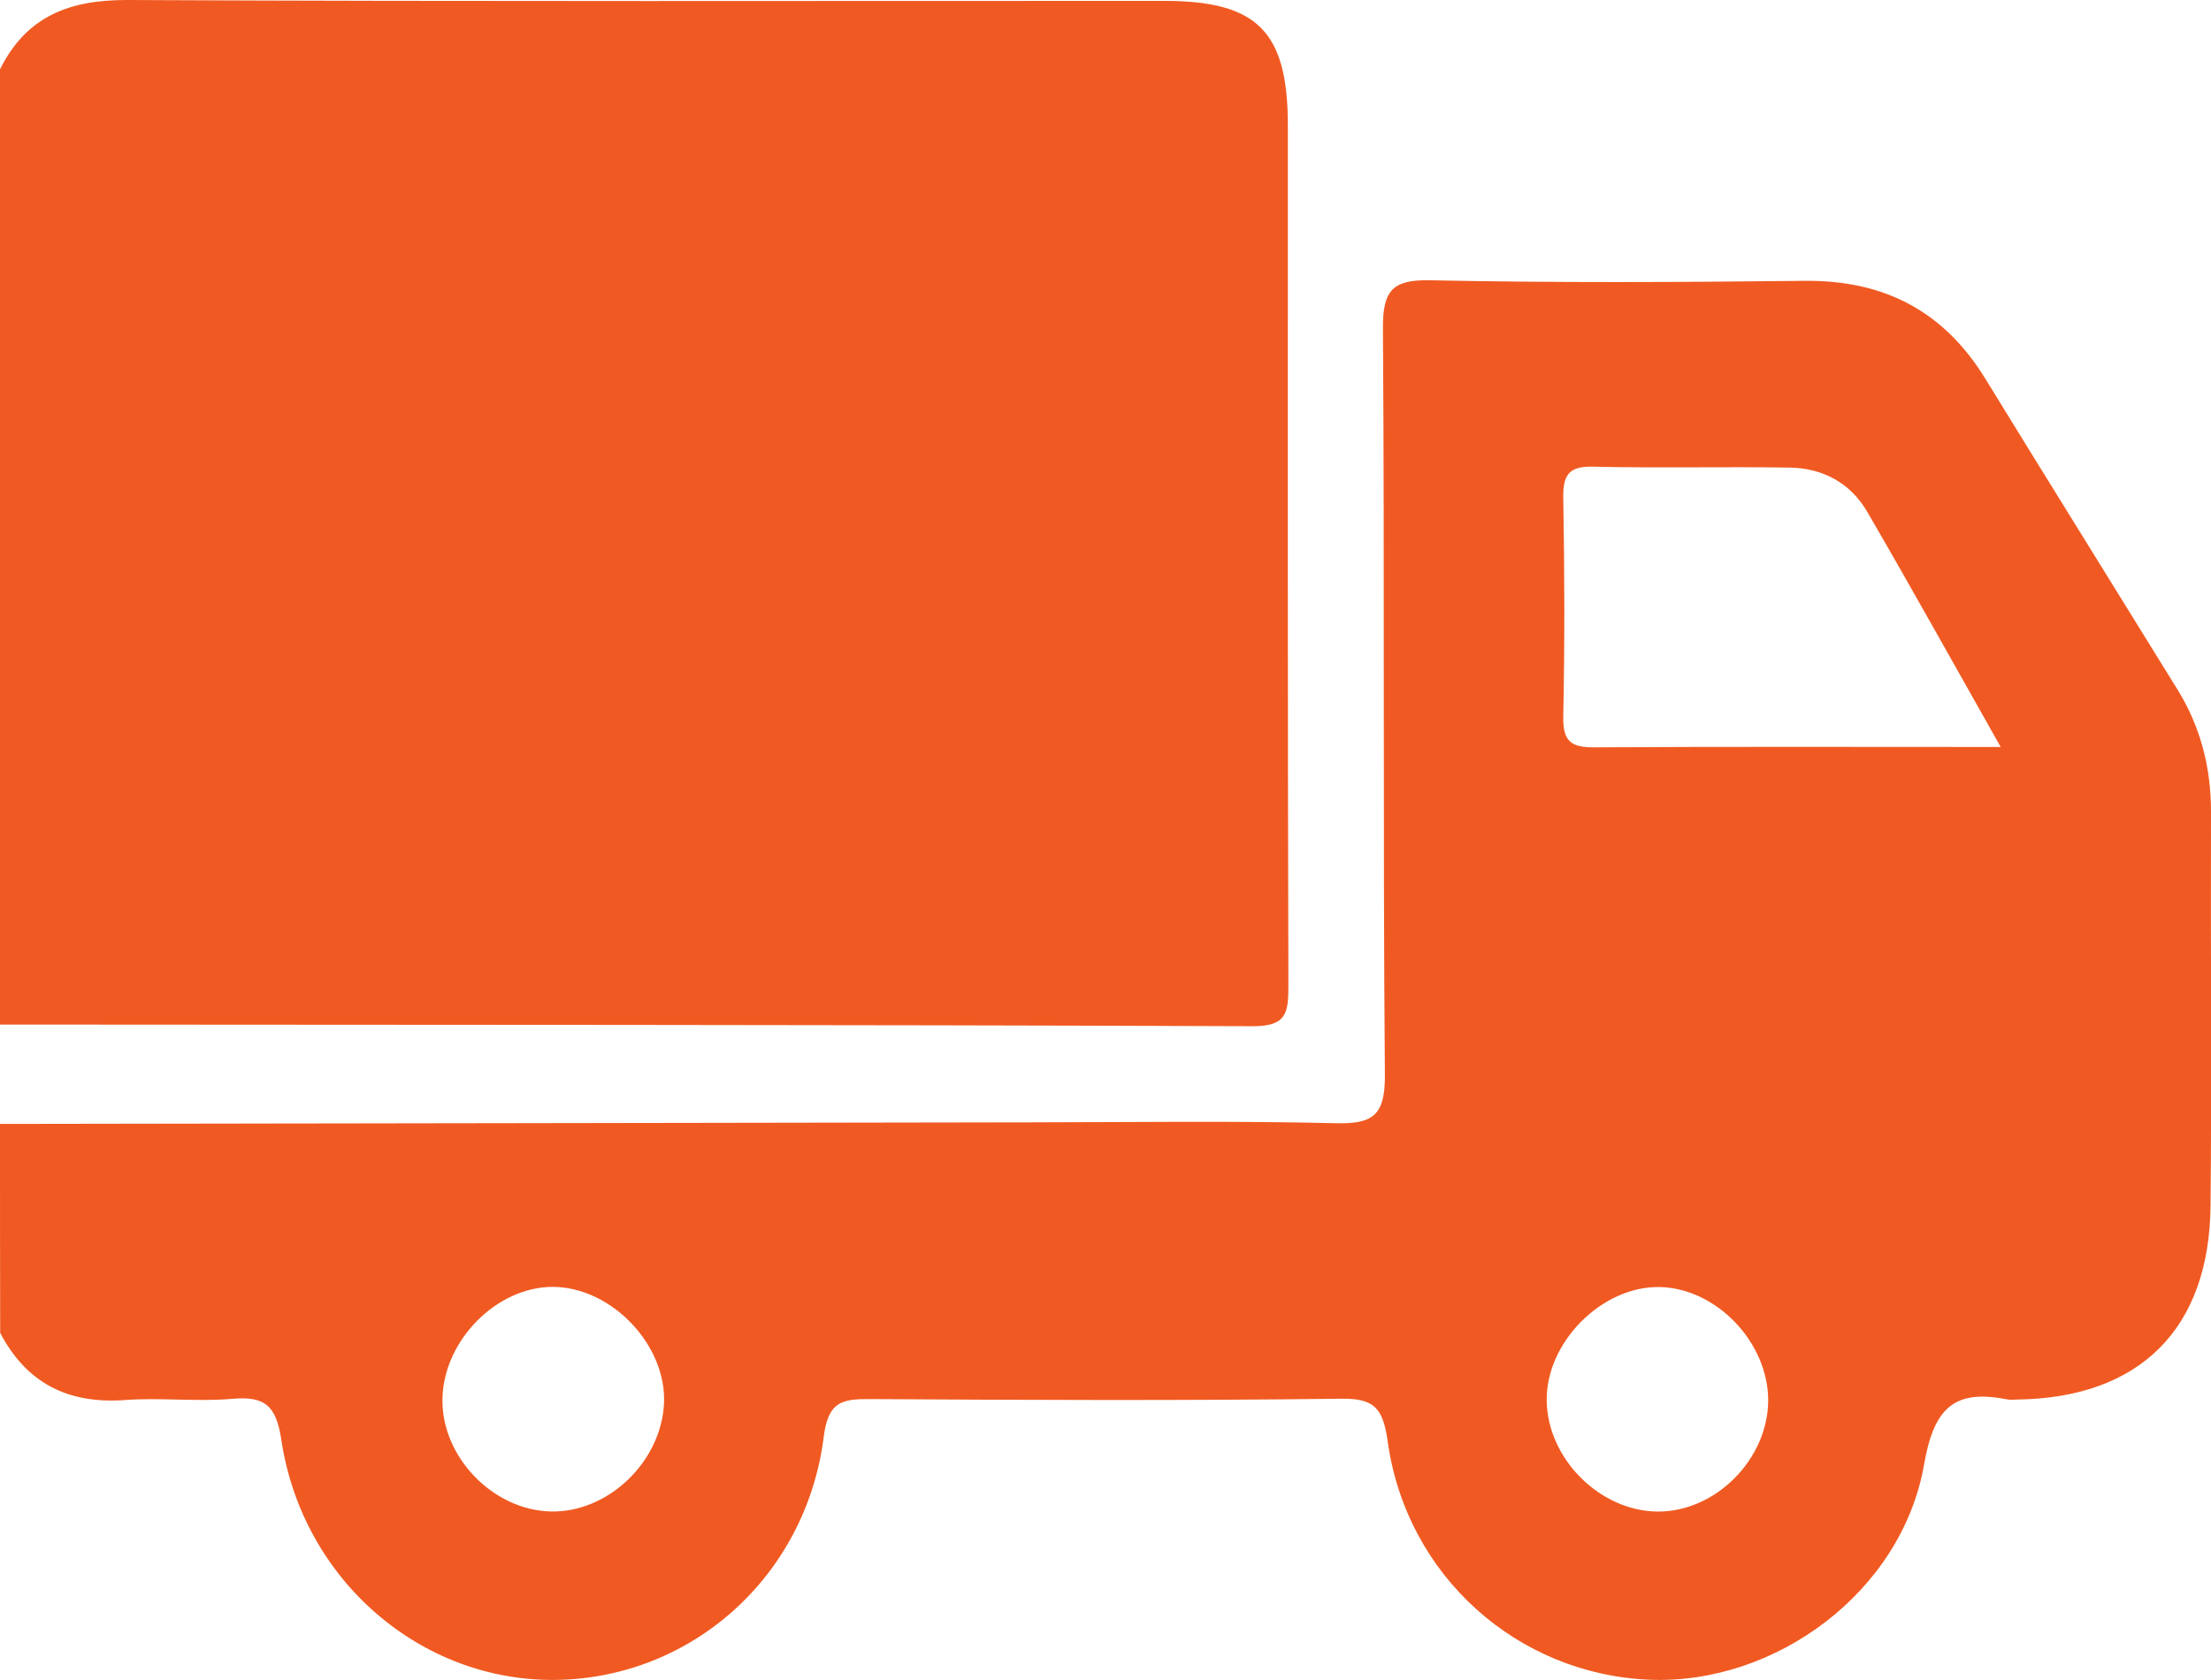 <svg width="25" height="19" viewBox="0 0 25 19" fill="none" xmlns="http://www.w3.org/2000/svg">
    <g clip-path="url(#clip0_45_1127)">
        <path d="M0 0.784C0.301 0.179 0.791 -0.003 1.445 -1.46559e-05C5.352 0.019 9.259 0.009 13.165 0.01C14.219 0.01 14.562 0.357 14.562 1.421C14.562 4.665 14.559 7.909 14.568 11.154C14.569 11.466 14.539 11.607 14.163 11.606C9.441 11.588 4.72 11.591 -0.001 11.587C0 7.985 0 4.385 0 0.784Z" fill="#F05A22"/>
        <path d="M0 12.711C3.886 12.706 7.772 12.699 11.657 12.693C12.804 12.692 13.953 12.675 15.1 12.703C15.521 12.713 15.663 12.619 15.659 12.156C15.636 9.345 15.657 6.533 15.637 3.722C15.633 3.281 15.745 3.159 16.183 3.17C17.589 3.199 18.995 3.192 20.403 3.176C21.294 3.166 21.974 3.511 22.447 4.281C23.169 5.457 23.899 6.628 24.624 7.803C24.885 8.227 25.002 8.69 25 9.191C24.995 10.672 25.009 12.153 24.995 13.633C24.983 15.028 24.195 15.809 22.811 15.828C22.774 15.828 22.736 15.834 22.7 15.827C22.11 15.711 21.87 15.905 21.756 16.561C21.506 18 20.078 19.055 18.651 18.997C17.156 18.936 15.902 17.82 15.691 16.303C15.638 15.929 15.544 15.813 15.164 15.819C13.389 15.841 11.611 15.834 9.834 15.823C9.521 15.821 9.364 15.851 9.314 16.25C9.114 17.829 7.822 18.975 6.292 18.999C4.764 19.023 3.419 17.872 3.181 16.284C3.123 15.898 2.996 15.788 2.629 15.82C2.225 15.855 1.814 15.804 1.408 15.834C0.773 15.879 0.303 15.647 0.002 15.075C0 14.287 0 13.499 0 12.711ZM22.622 8.448C22.086 7.5 21.608 6.639 21.114 5.79C20.923 5.46 20.608 5.294 20.234 5.288C19.494 5.277 18.753 5.295 18.014 5.278C17.74 5.271 17.672 5.369 17.676 5.632C17.691 6.457 17.693 7.282 17.676 8.106C17.671 8.383 17.764 8.454 18.025 8.452C19.523 8.443 21.021 8.448 22.622 8.448ZM5.003 15.813C4.986 16.468 5.567 17.076 6.223 17.094C6.871 17.112 7.477 16.535 7.508 15.871C7.538 15.214 6.918 14.56 6.257 14.554C5.621 14.55 5.019 15.154 5.003 15.813ZM18.746 17.095C19.399 17.098 19.989 16.503 19.993 15.842C19.996 15.185 19.411 14.571 18.769 14.556C18.115 14.541 17.476 15.183 17.489 15.845C17.499 16.501 18.094 17.092 18.746 17.095Z" fill="#F05A22"/>
    </g>
    <defs>
        <clipPath id="clip0_45_1127">
            <rect width="25" height="19" fill="white"/>
        </clipPath>
    </defs>
</svg>
